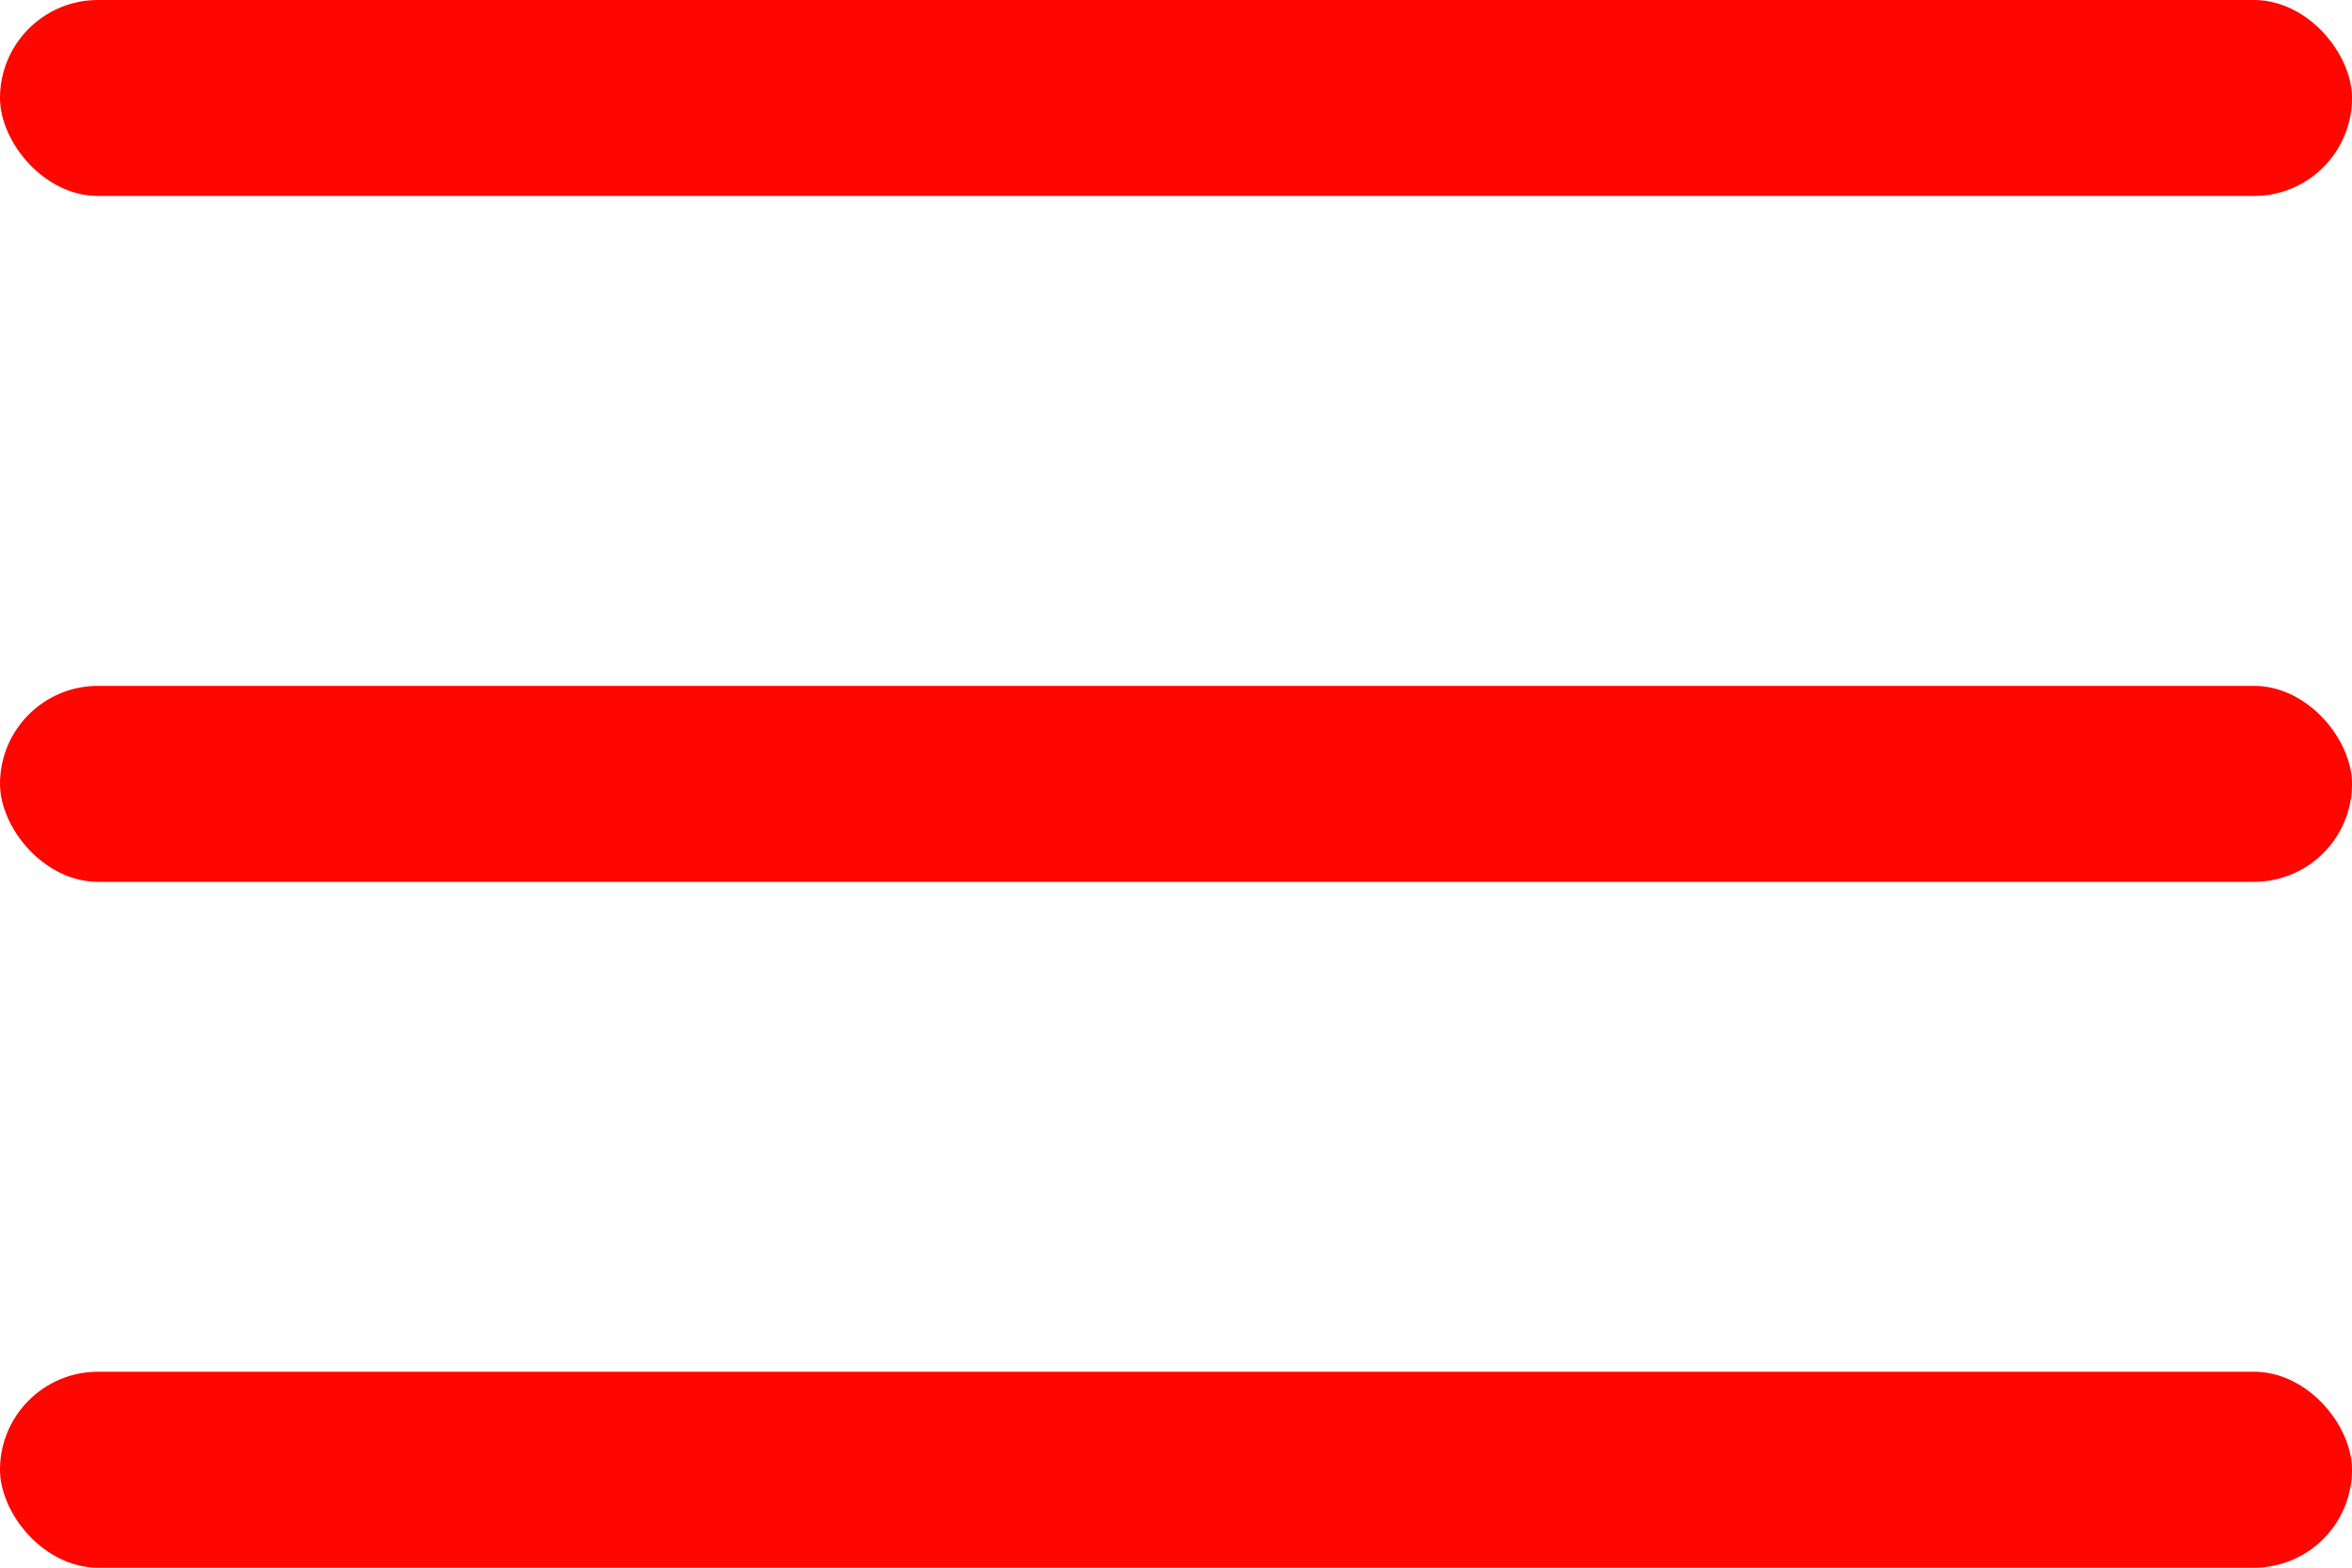<svg xmlns="http://www.w3.org/2000/svg" width="24" height="16" viewBox="0 0 24 16">
  <g id="Group_981" data-name="Group 981" transform="translate(-186 -154)">
    <g id="Group_980" data-name="Group 980">
      <g id="Group_979" data-name="Group 979">
        <rect id="Rectangle_1575" data-name="Rectangle 1575" width="24" height="2" rx="1" transform="translate(186 154)" fill="#ff0600"/>
        <rect id="Rectangle_1576" data-name="Rectangle 1576" width="24" height="2" rx="1" transform="translate(186 161)" fill="#ff0600"/>
        <rect id="Rectangle_1577" data-name="Rectangle 1577" width="24" height="2" rx="1" transform="translate(186 168)" fill="#ff0600"/>
      </g>
    </g>
  </g>
</svg>
